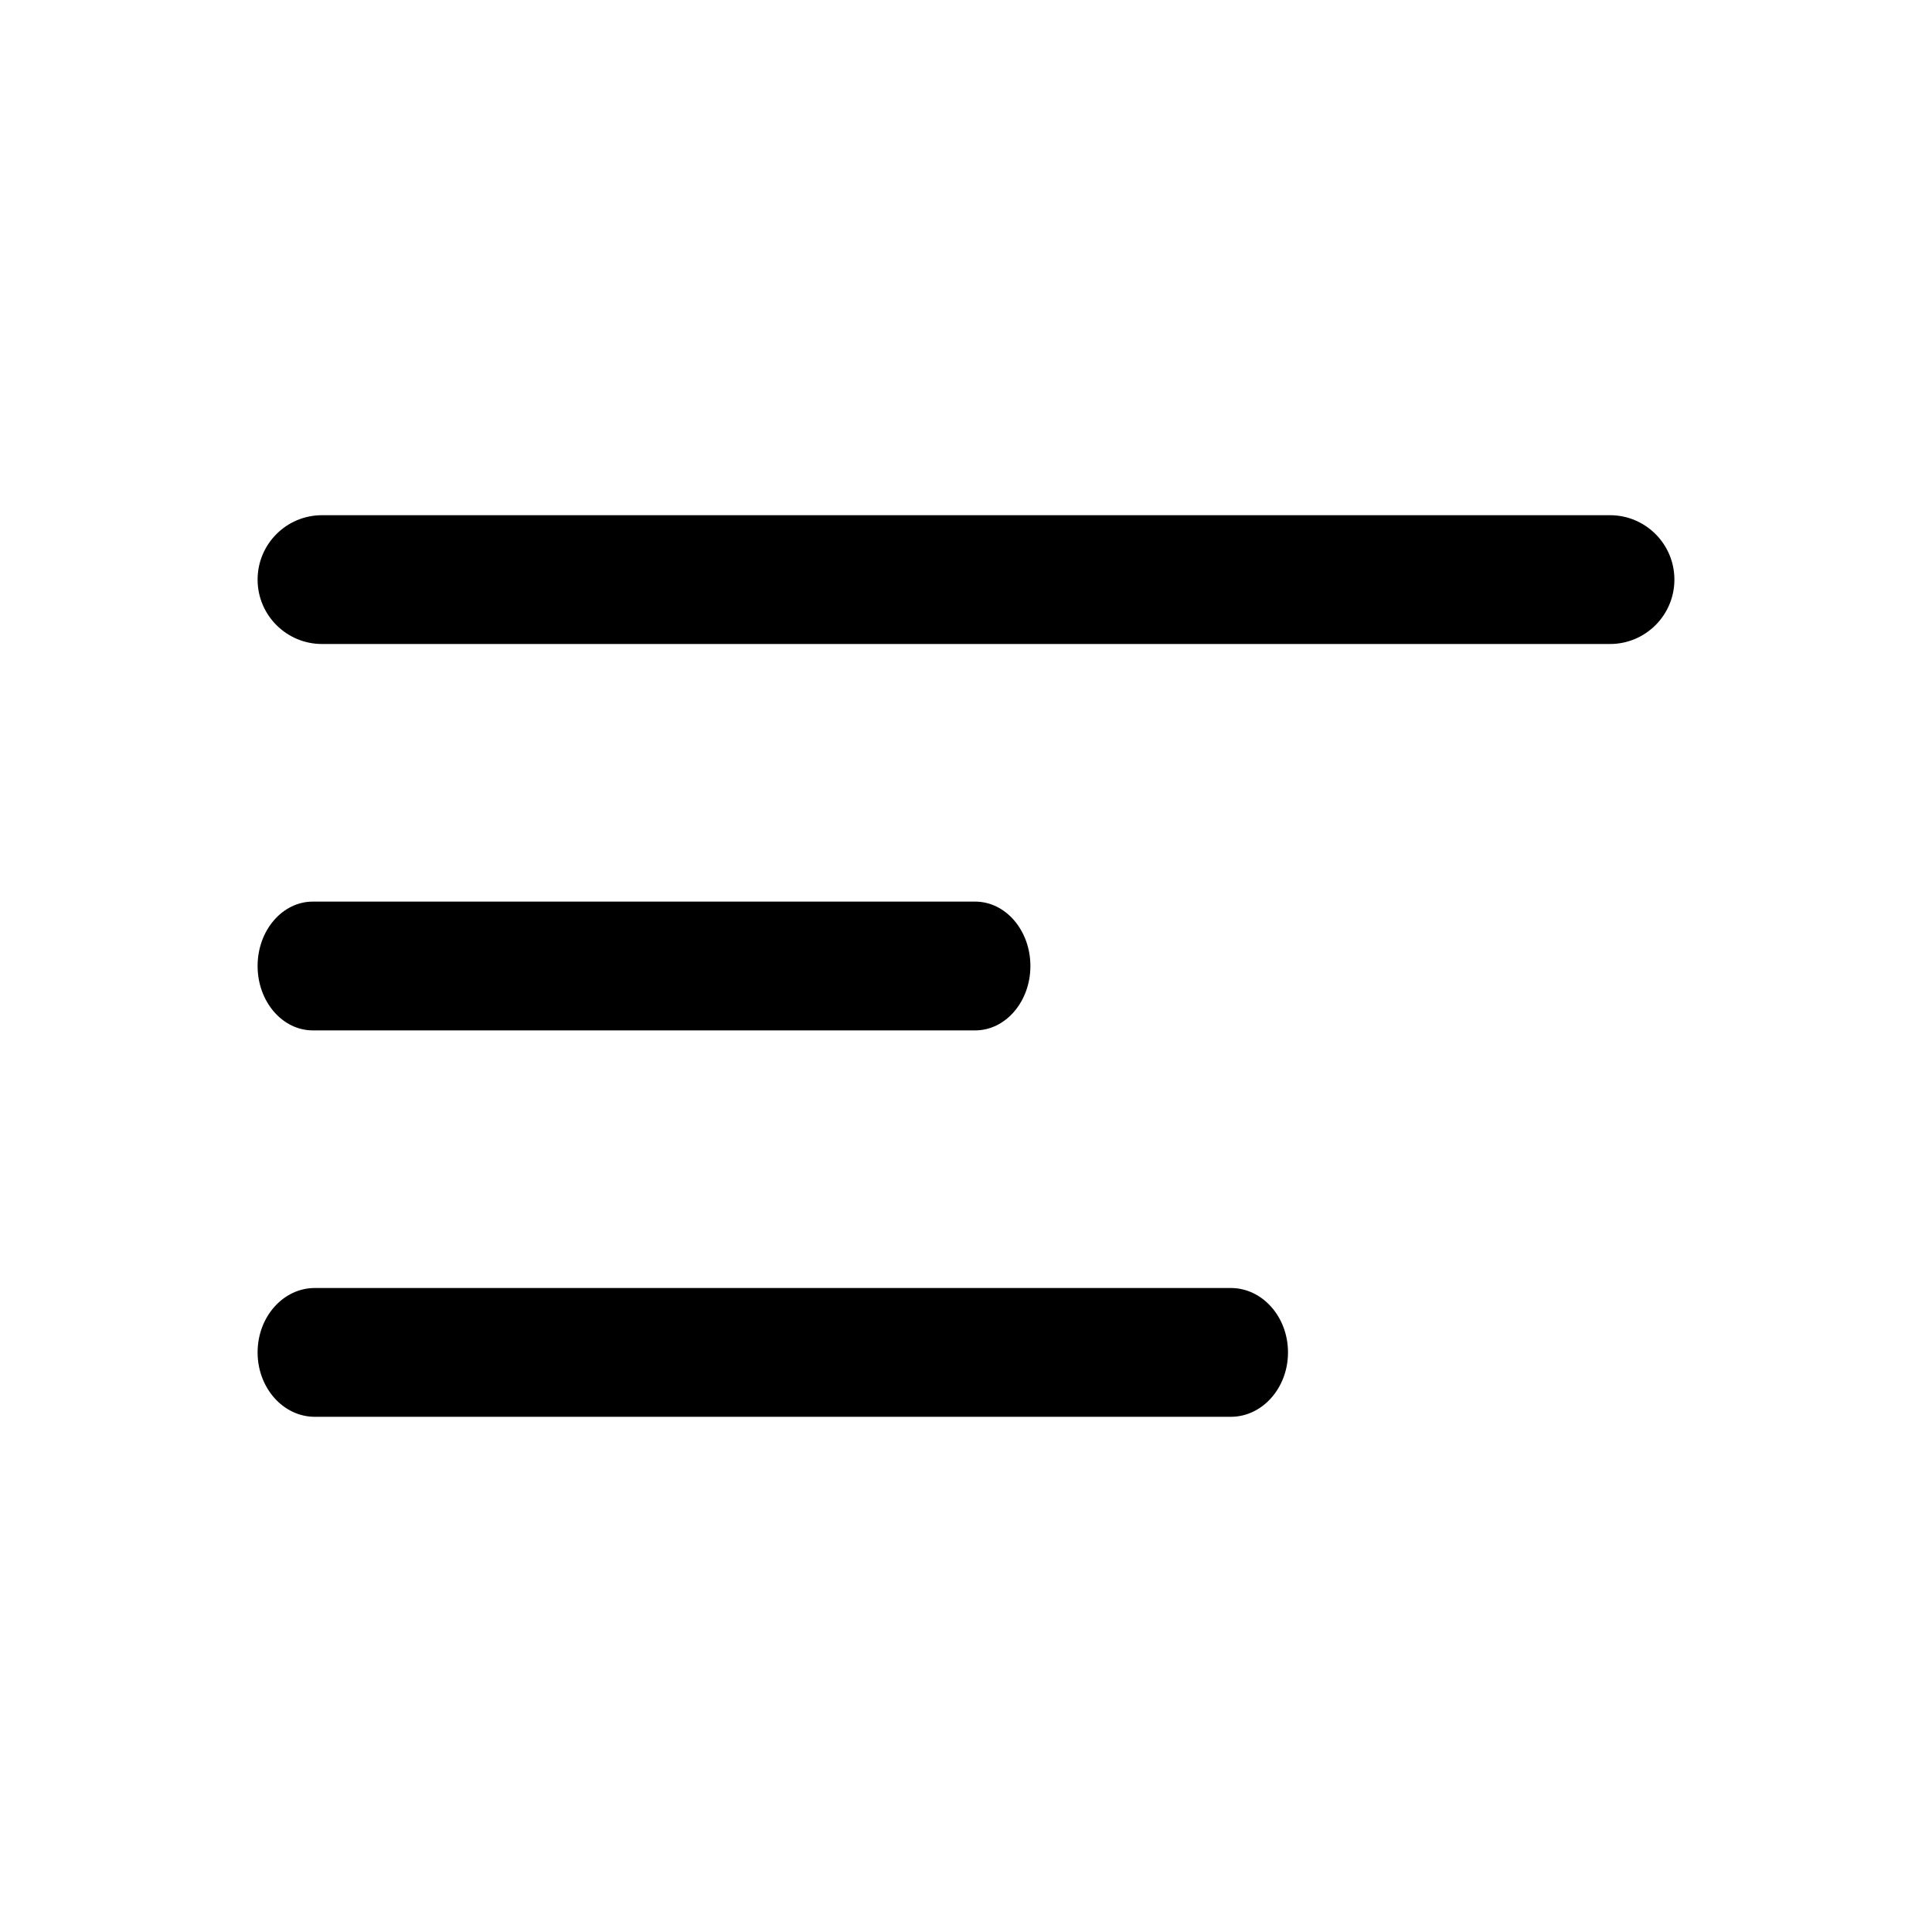 <?xml version="1.0" encoding="utf-8"?>
<svg width="15px" height="15px" viewBox="0 0 15 15" version="1.1" xmlns:xlink="http://www.w3.org/1999/xlink" xmlns="http://www.w3.org/2000/svg">
  <defs>
    <rect width="15" height="15" id="artboard_1" />
    <clipPath id="clip_1">
      <use xlink:href="#artboard_1" clip-rule="evenodd" />
    </clipPath>
  </defs>
  <g id="icon--text-align-left" clip-path="url(#clip_1)">
    <path d="M9.556 10C9.801 10 10 10.224 10 10.5C10 10.776 9.801 11 9.556 11L2.444 11C2.199 11 2 10.776 2 10.5C2 10.224 2.199 10 2.444 10L9.556 10ZM7.571 7C7.808 7 8 7.224 8 7.5C8 7.776 7.808 8 7.571 8L2.429 8C2.192 8 2 7.776 2 7.5C2 7.224 2.192 7 2.429 7L7.571 7ZM12.5 4C12.776 4 13 4.224 13 4.5C13 4.776 12.776 5 12.5 5L2.5 5C2.224 5 2 4.776 2 4.5C2 4.224 2.224 4 2.5 4L12.5 4Z" id="Shape" fill="#000000" fill-rule="evenodd" stroke="none" artboard="2da32323-edf4-46d2-bf25-9f6daeeeec0b" />
  </g>
</svg>